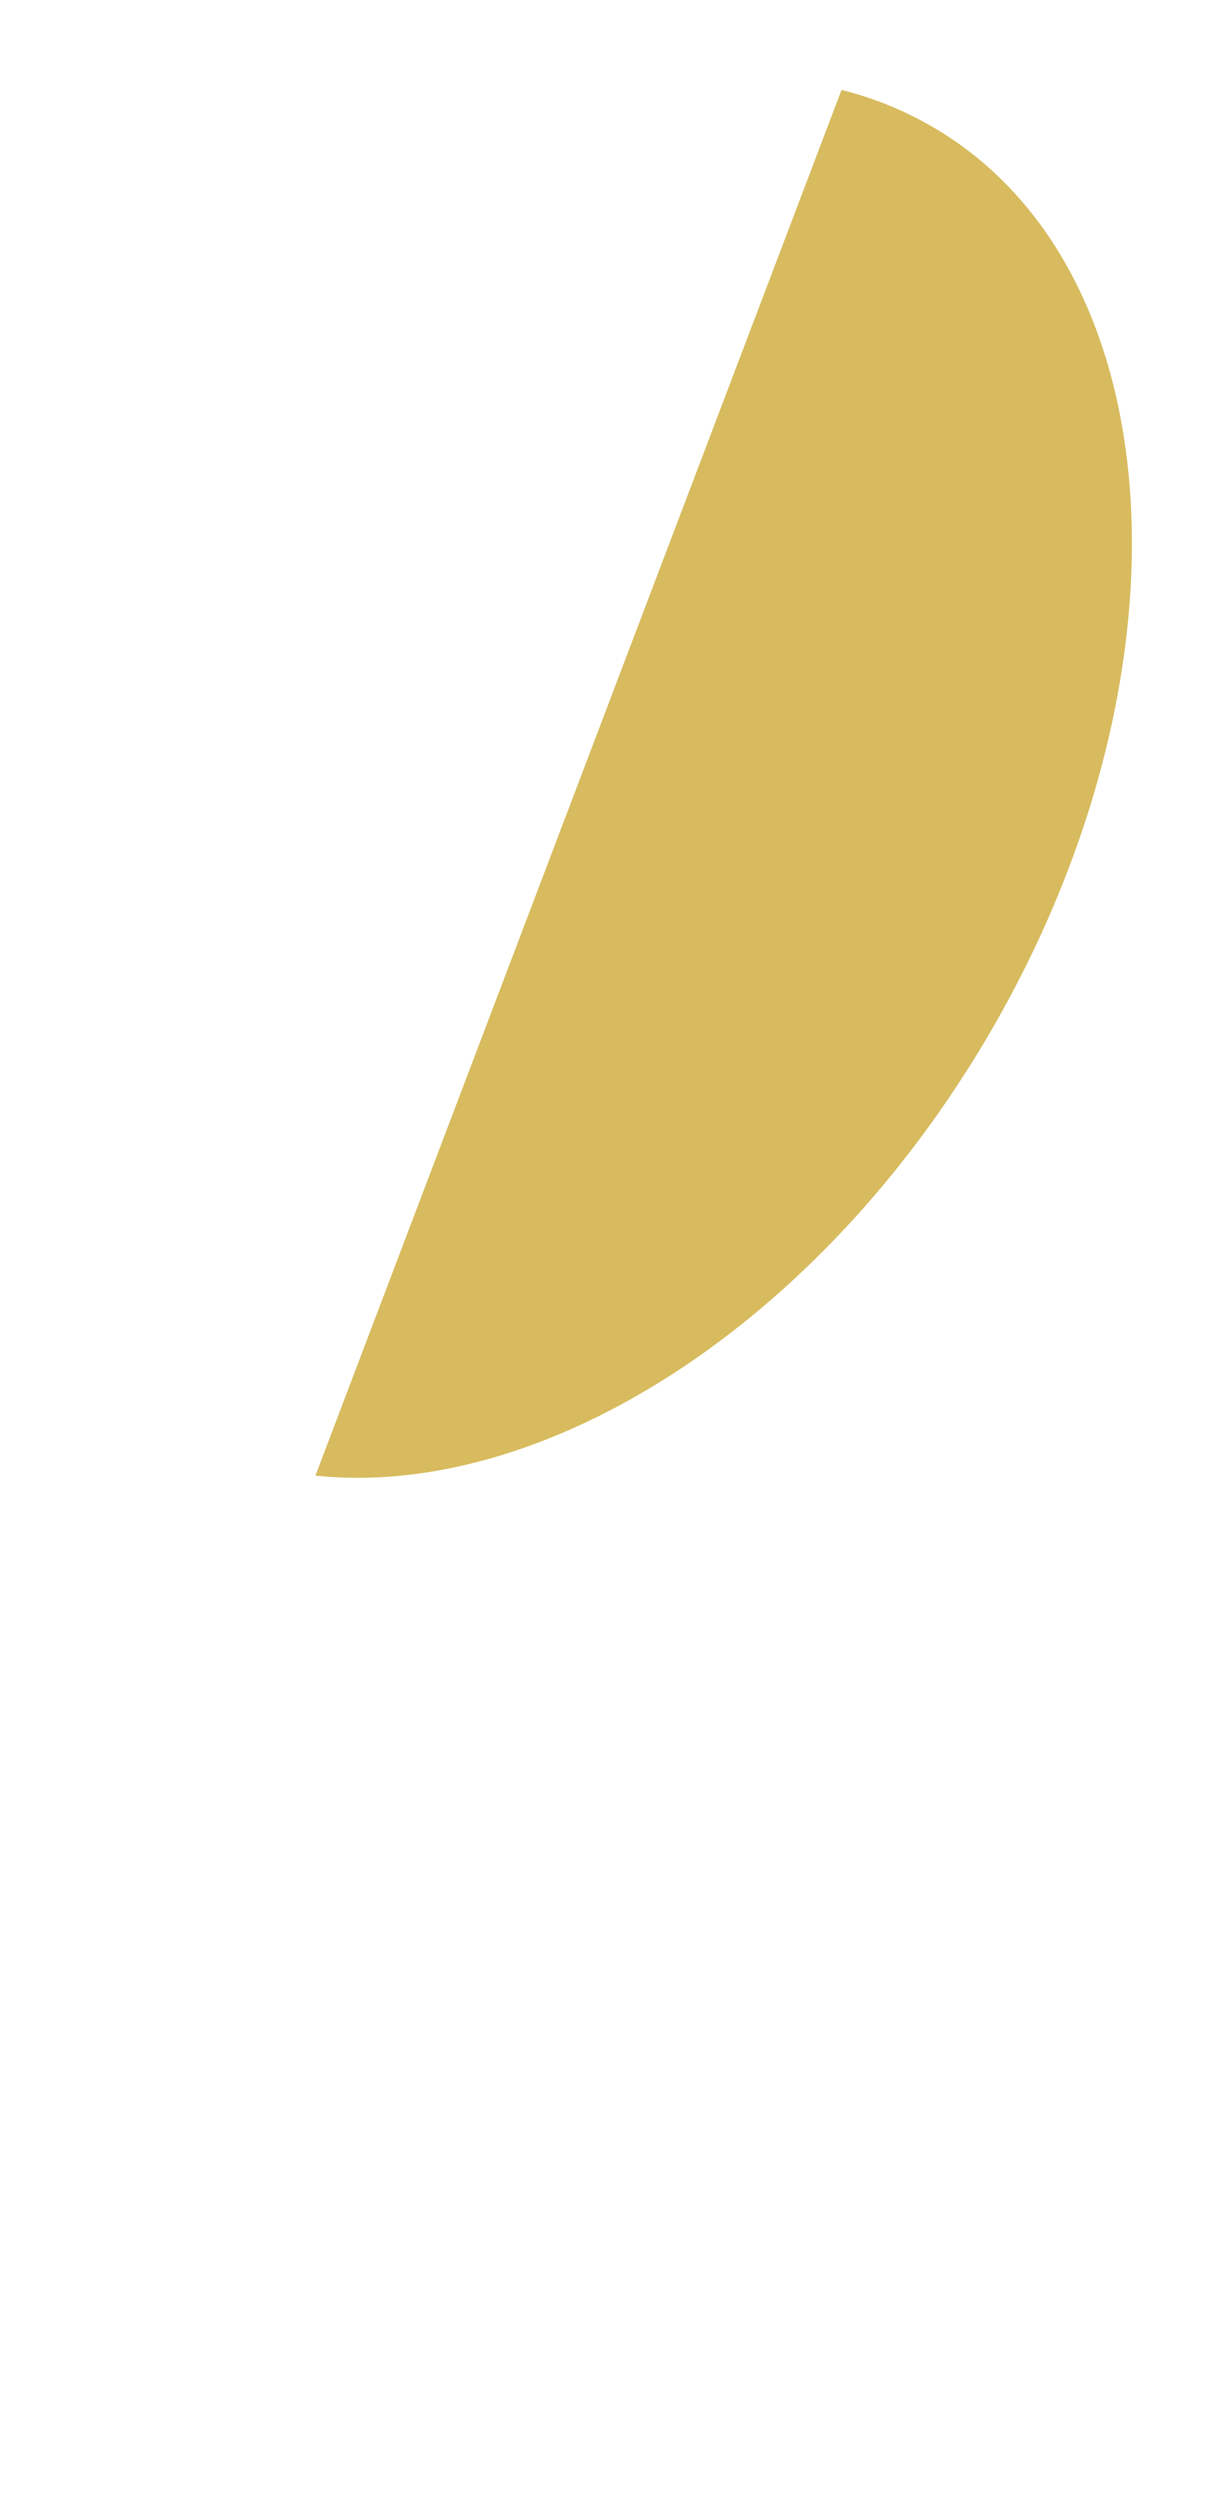 <svg xmlns="http://www.w3.org/2000/svg" viewBox="0 0 258.89 536.19">
  <path fill="#d7bb5e" d="M200.15 27.29a74.57 74.57 0 0 0-19.65-8L67.65 316.5c48.62 5.11 107.75-31.8 144.58-94.83 45.06-77.13 39.65-164.16-12.08-194.38z"/>
</svg>
